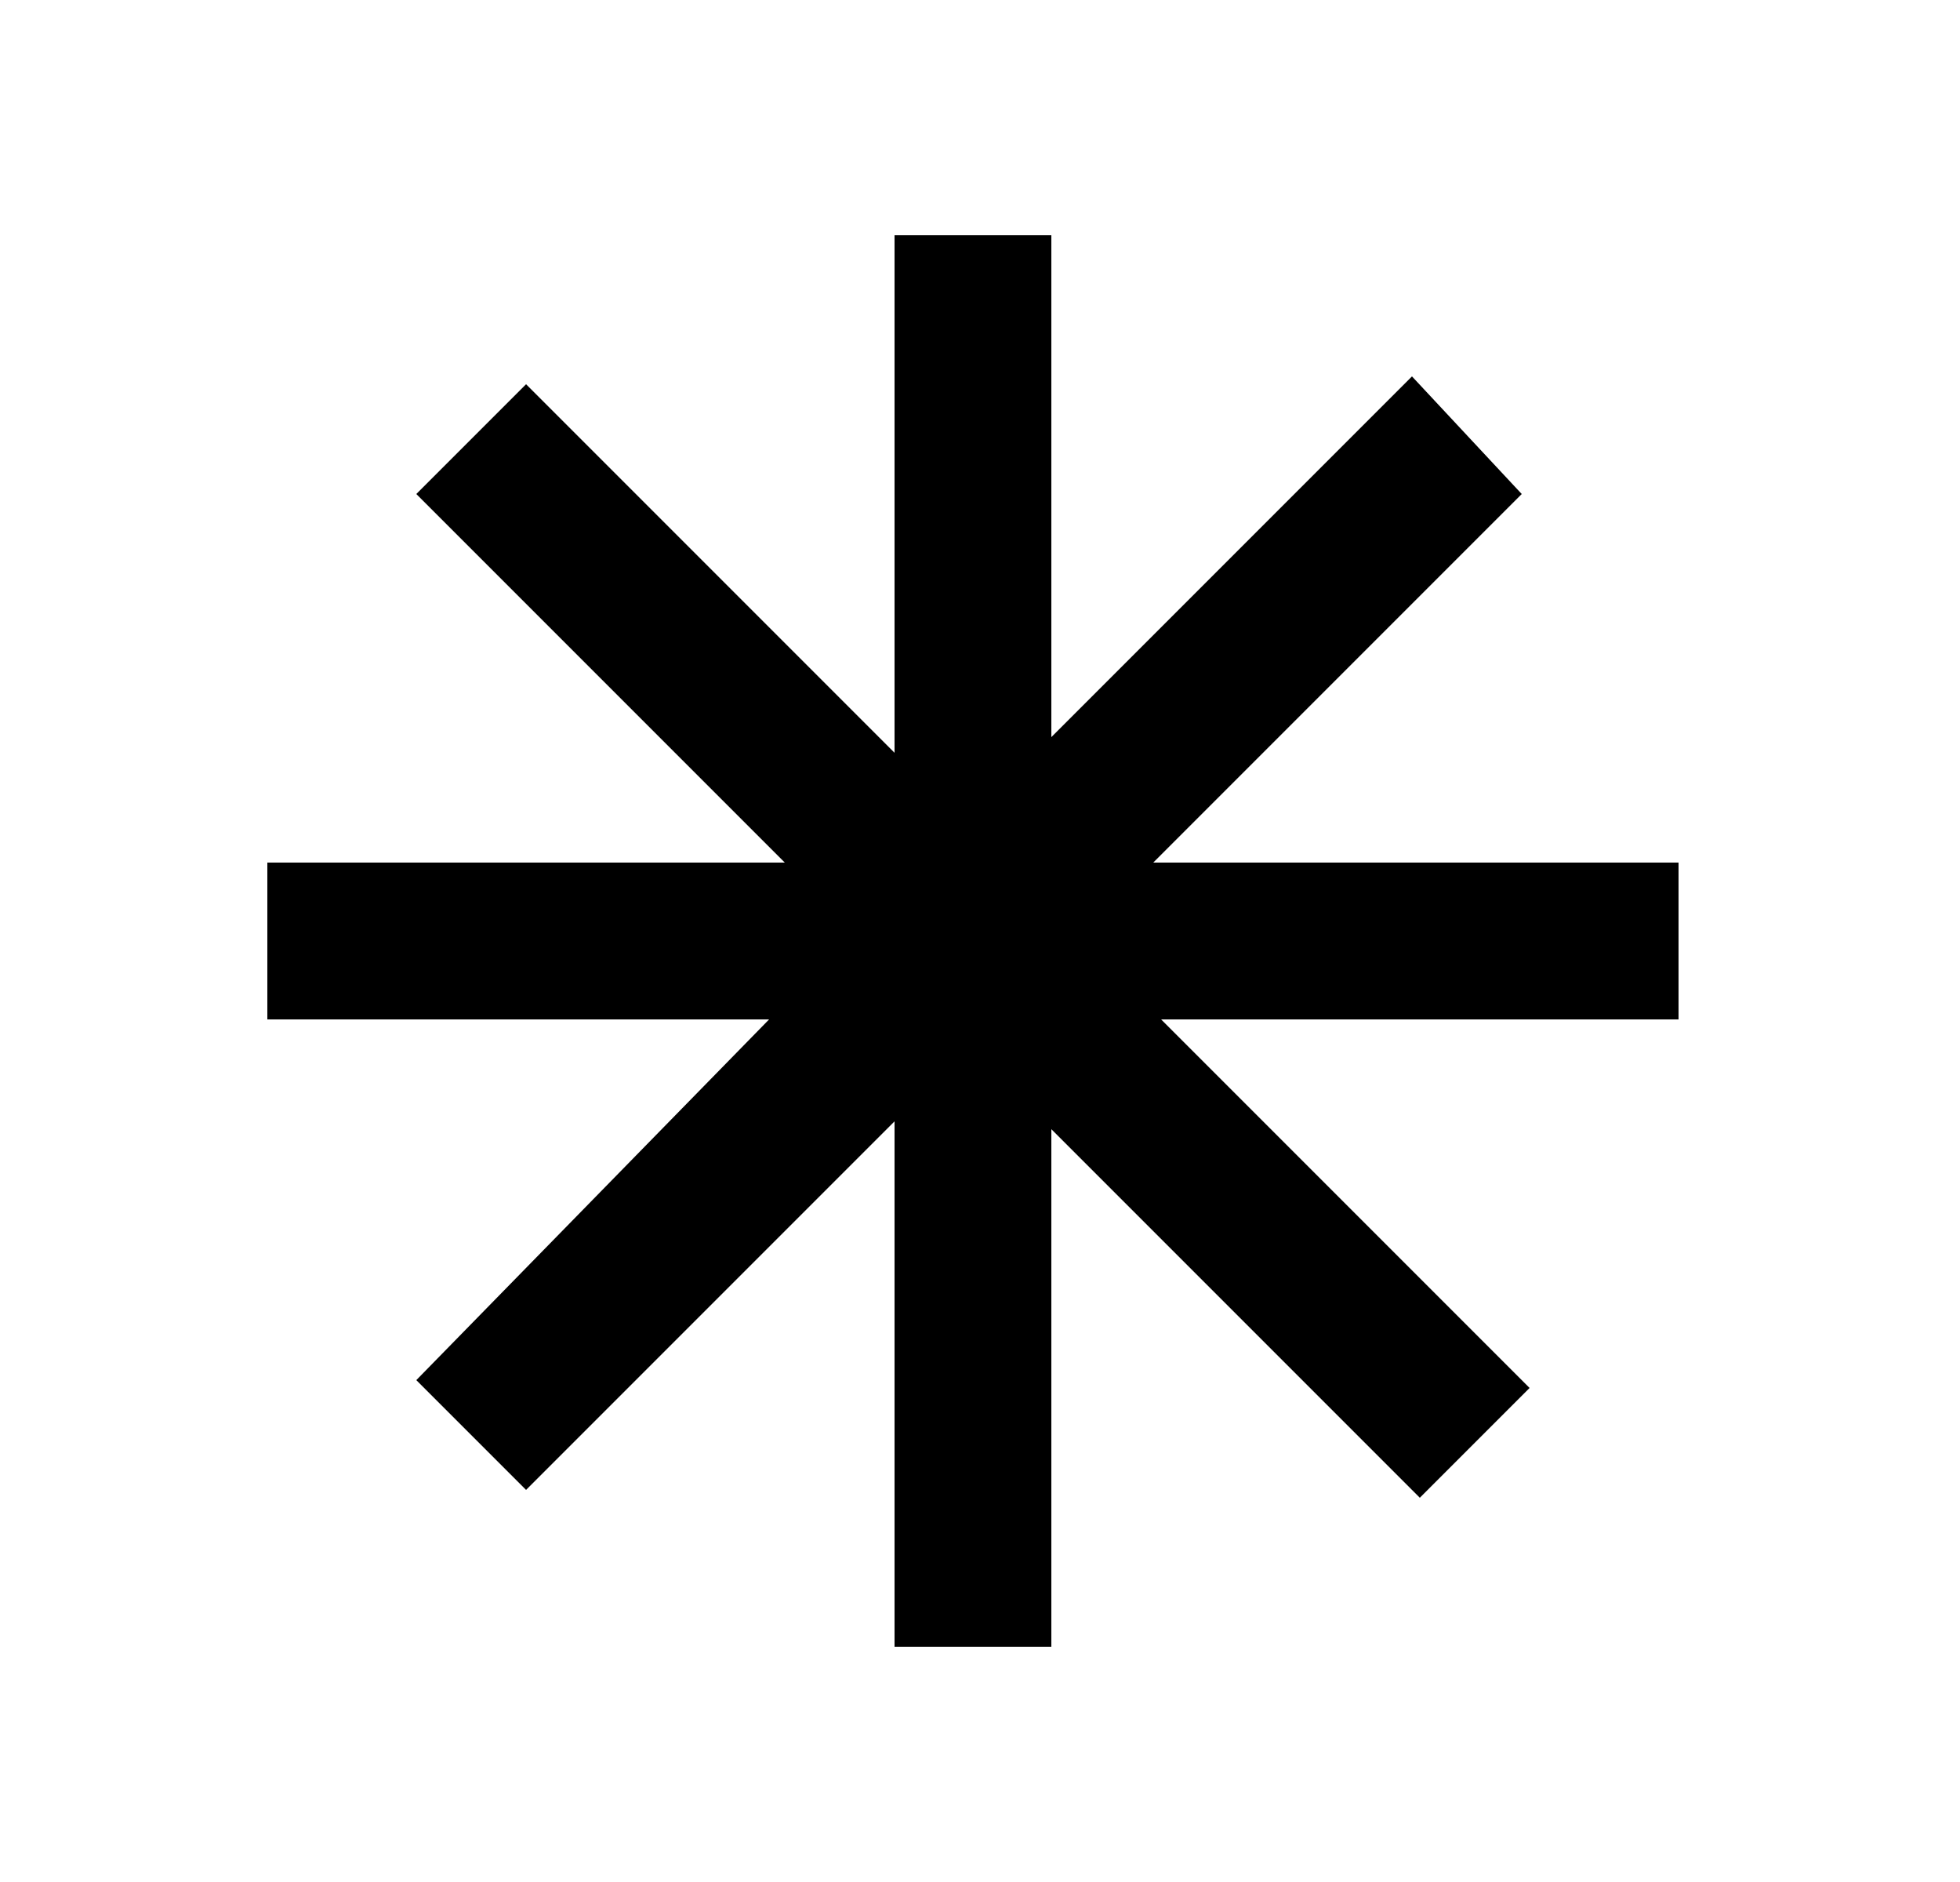 <svg width="25" height="24" viewBox="0 0 25 24" fill="none" xmlns="http://www.w3.org/2000/svg">
<g id="102">
<path id="Vector" d="M21.41 13H14.81L19.51 17.7L18.11 19.1L13.41 14.4V21H11.41V14.3L6.71 19L5.31 17.6L9.81 13H3.41V11H10.01L5.31 6.3L6.71 4.9L11.41 9.6V3H13.41V9.4L18.01 4.8L19.41 6.3L14.71 11H21.41V13Z" fill="black"/>
</g>
</svg>
